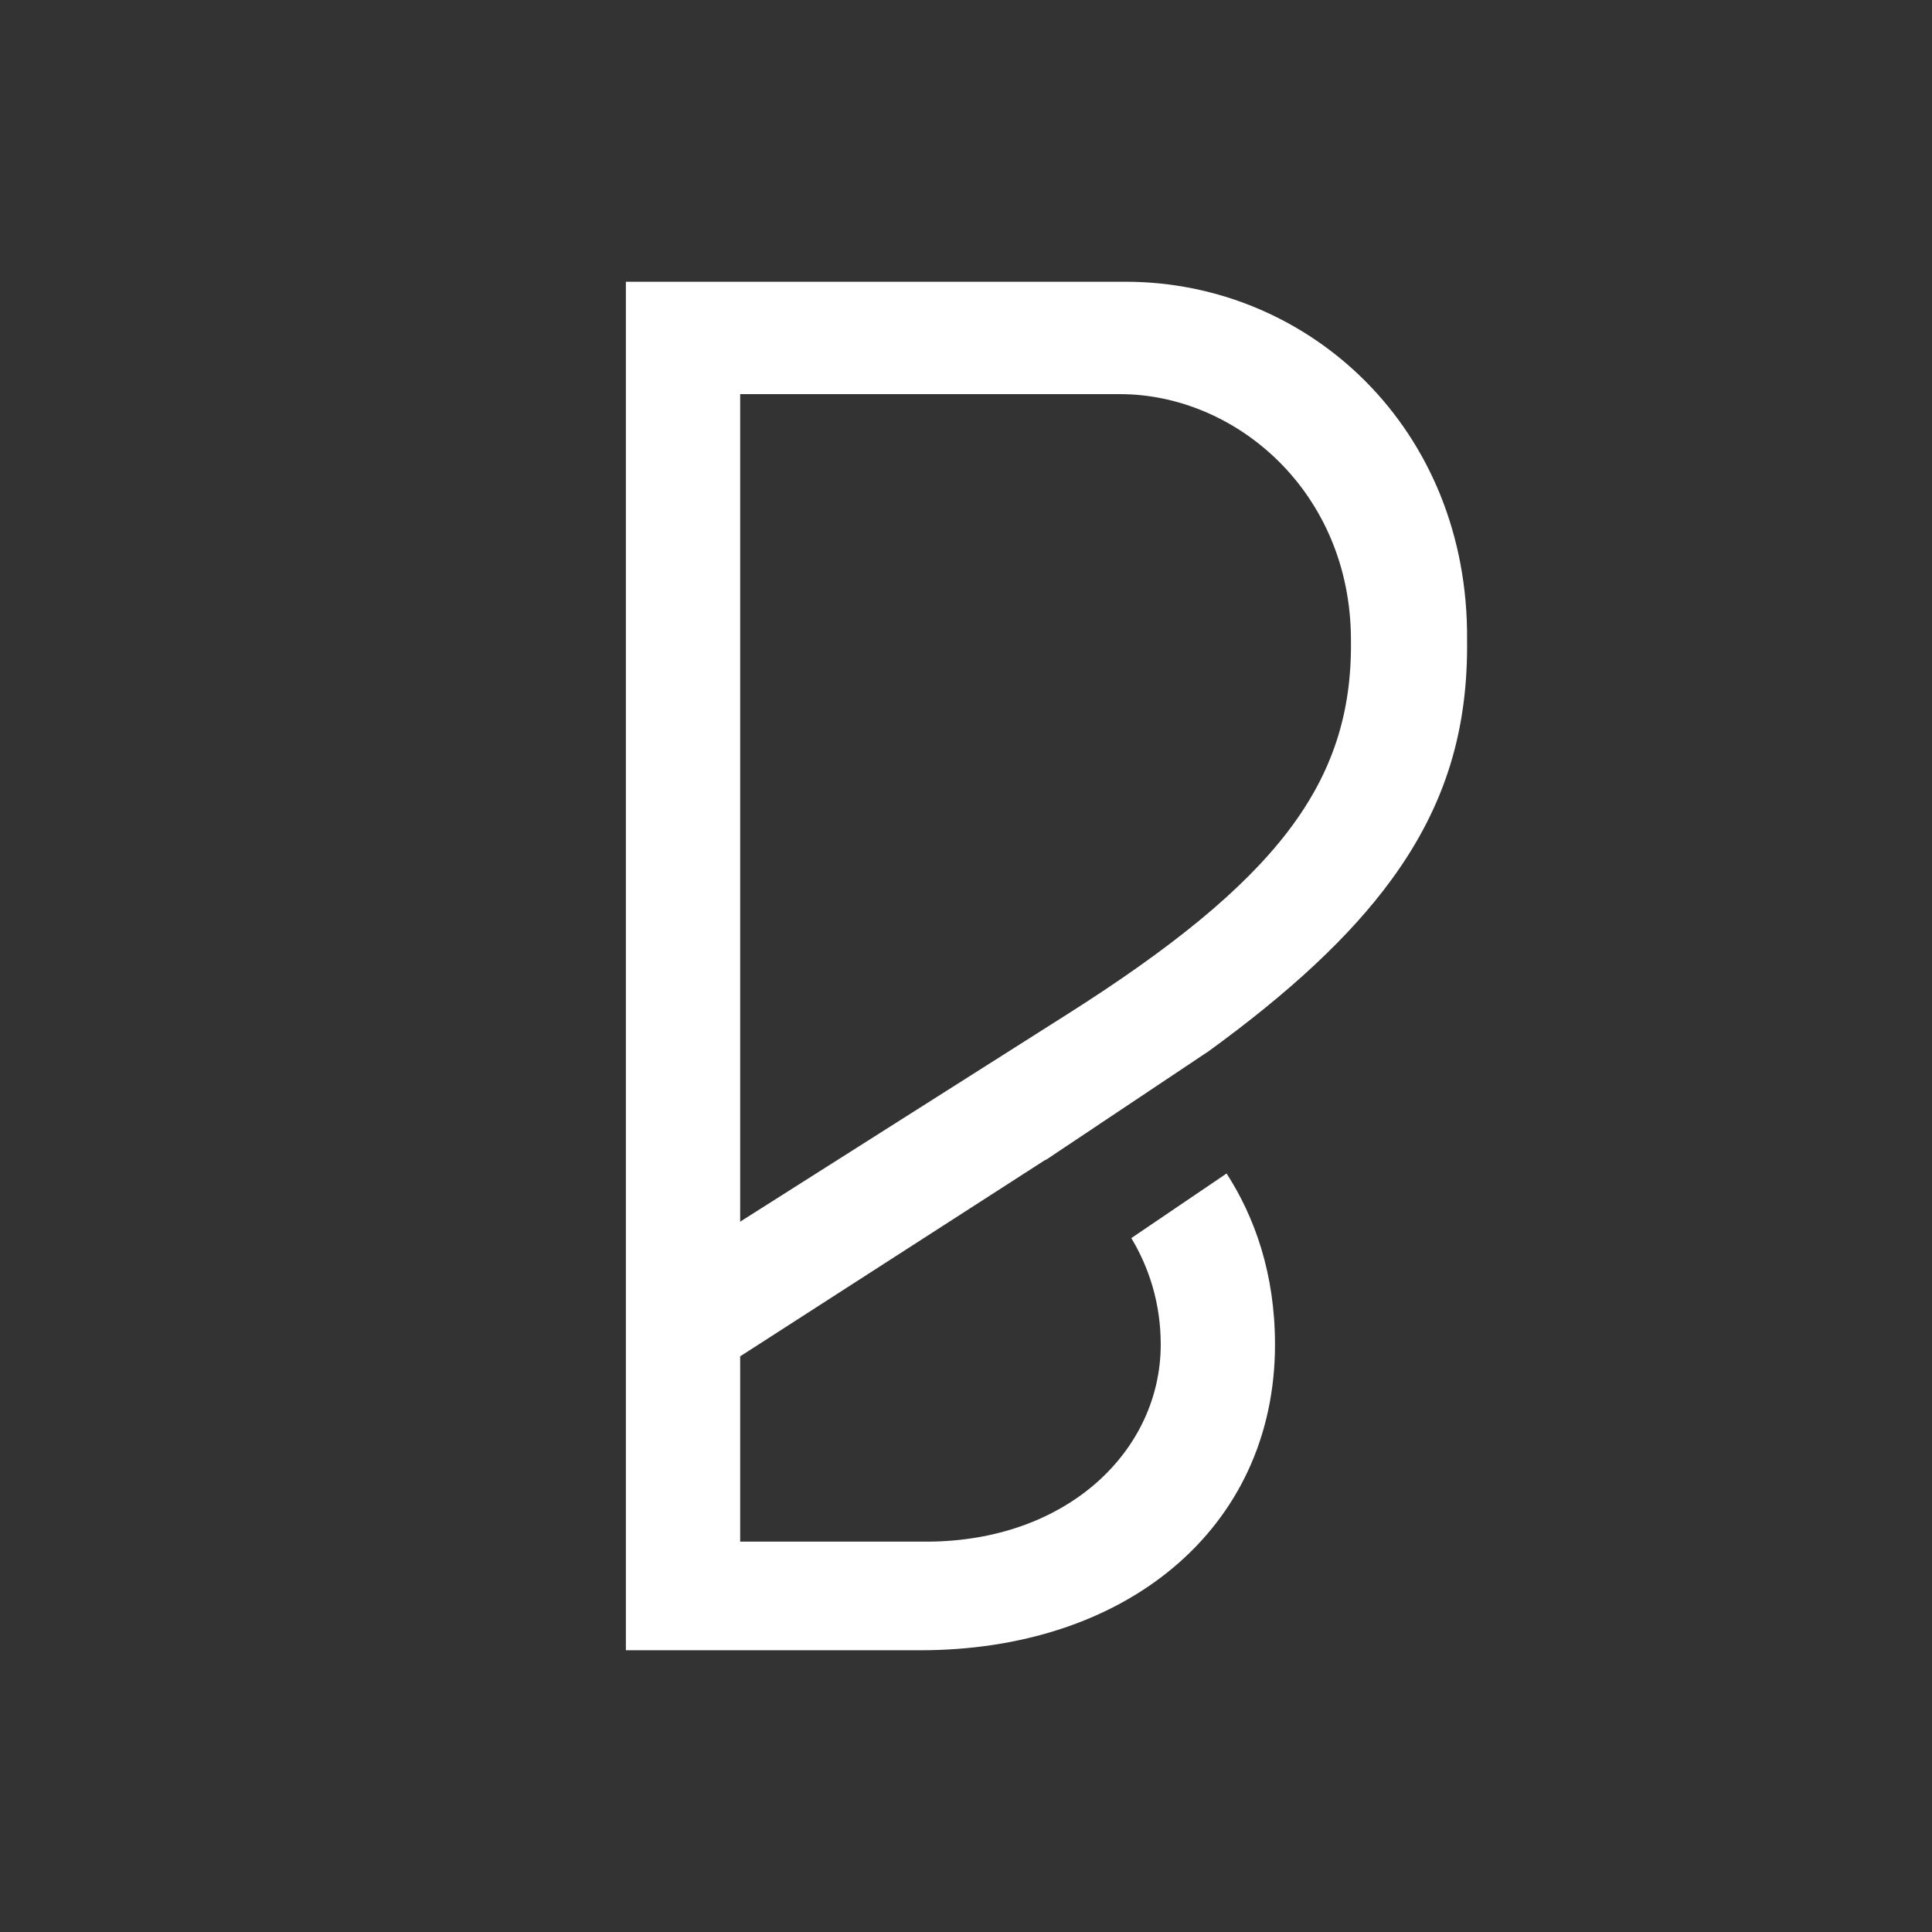 <svg width="48" height="48" viewBox="0 0 48 48" fill="none" xmlns="http://www.w3.org/2000/svg">
<rect x="0" y="0" width="48" height="48" fill="#333333" stroke="none"/>
<path fill-rule="evenodd" clip-rule="evenodd" d="M36.449 15.905C36.496 10.648 32.52 7 27.965 7H15.55V41H22.865C25.367 41 27.566 40.276 29.149 38.947C30.743 37.611 31.677 35.693 31.677 33.404C31.677 31.64 31.17 30.233 30.474 29.155L28.107 30.76C28.544 31.485 28.838 32.376 28.838 33.404C28.838 36.027 26.53 38.302 23.005 38.302H18.389V33.698L25.977 28.813L25.985 28.817L29.985 26.146L29.986 26.148C32.051 24.651 33.543 23.262 34.568 21.859C35.958 19.959 36.473 18.059 36.449 15.905ZM18.389 9.792H27.824C30.711 9.792 33.564 12.229 33.564 15.905V15.909V15.913C33.586 17.718 33.103 19.207 32.002 20.651C30.882 22.117 29.108 23.556 26.508 25.204L18.389 30.352V9.792Z" fill="white"/>
</svg>

